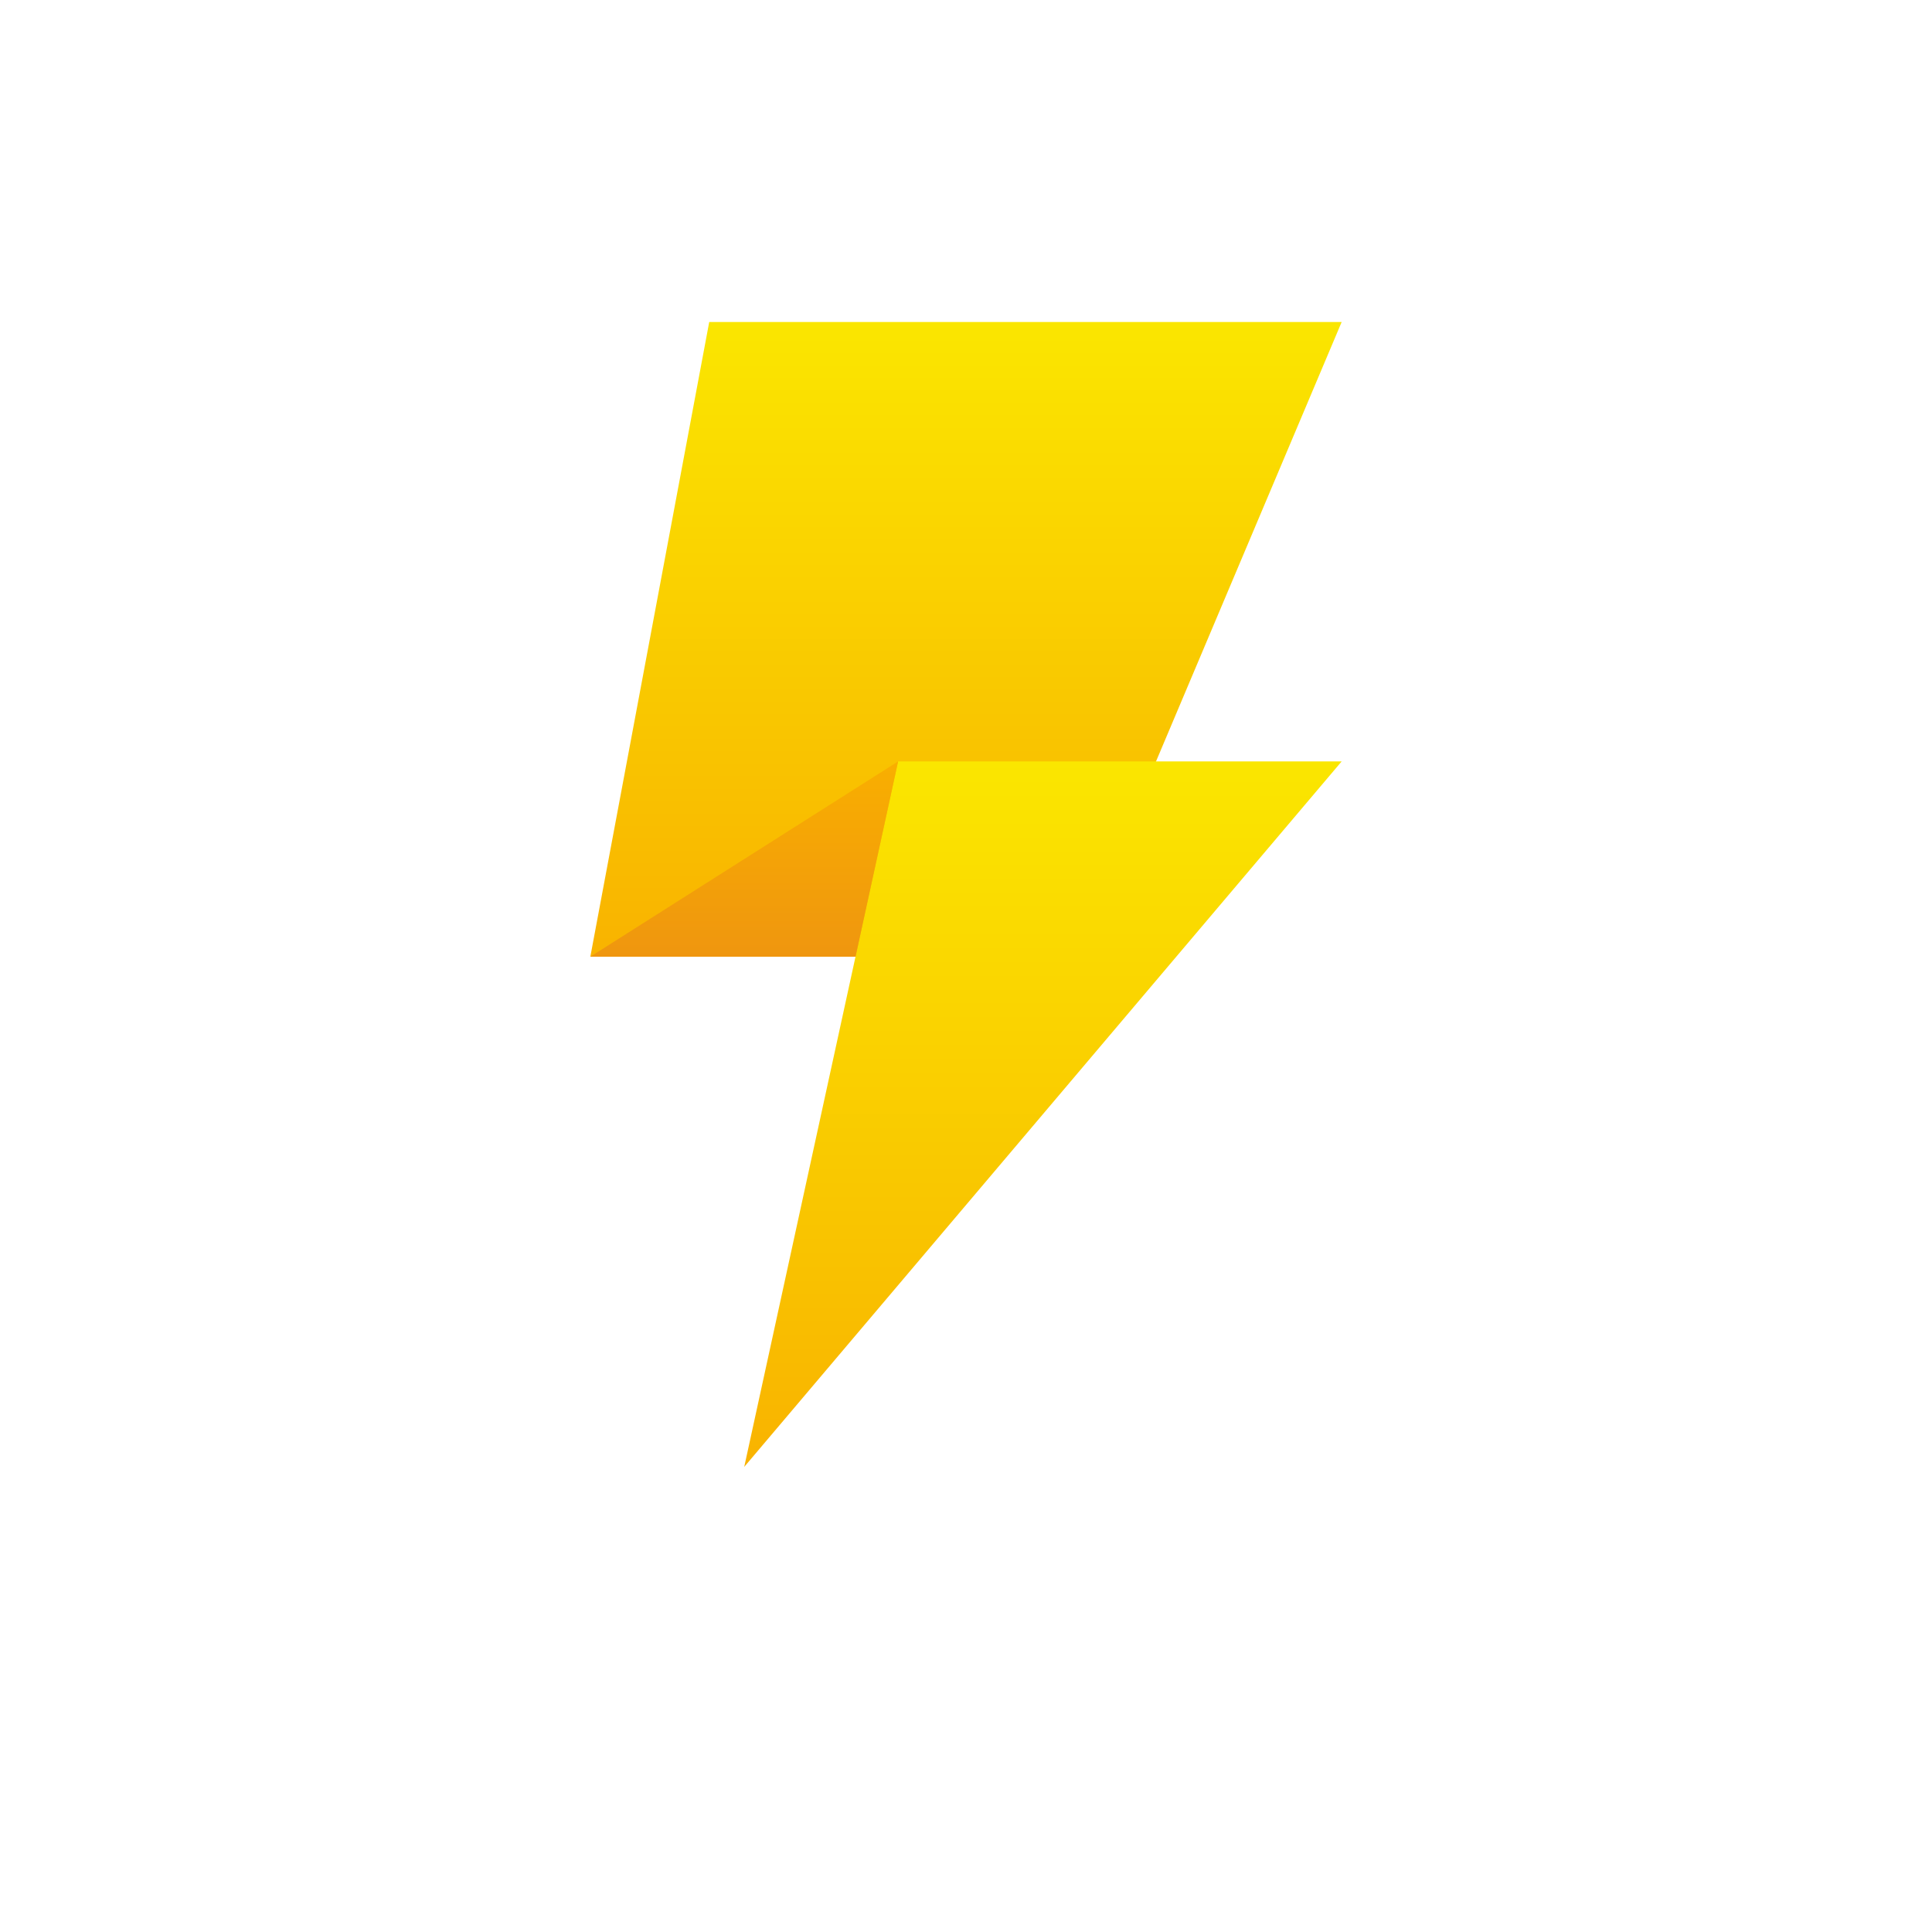 <svg xmlns="http://www.w3.org/2000/svg" xmlns:xlink="http://www.w3.org/1999/xlink" viewBox="0 0 108 108"><defs><linearGradient id="New_Gradient_Swatch_1" x1="54" y1="18" x2="54" y2="53.48" gradientUnits="userSpaceOnUse"><stop offset="0" stop-color="#fae600"/><stop offset="1" stop-color="#f9b300"/></linearGradient><linearGradient id="New_Gradient_Swatch_1-2" x1="58.301" y1="42.563" x2="58.301" y2="82" xlink:href="#New_Gradient_Swatch_1"/><linearGradient id="linear-gradient" x1="41.603" y1="42.563" x2="41.603" y2="53.48" gradientUnits="userSpaceOnUse"><stop offset="0" stop-color="#f9af00"/><stop offset="1" stop-color="#ef960f"/></linearGradient></defs><title>adaptive-icon-foreground</title><g id="Background_Layer" data-name="Background Layer"><rect width="108" height="108" fill="#fff" opacity="0"/></g><g id="Icon_Layer" data-name="Icon Layer"><polygon points="60.01 53.48 33 53.48 39.646 18 75 18 60.01 53.48" fill="url(#New_Gradient_Swatch_1)"/><polyline points="41.603 82 50.205 42.563 75 42.563" fill="url(#New_Gradient_Swatch_1-2)"/><polyline points="50.205 42.563 47.824 53.48 33 53.48" fill="url(#linear-gradient)"/></g></svg>